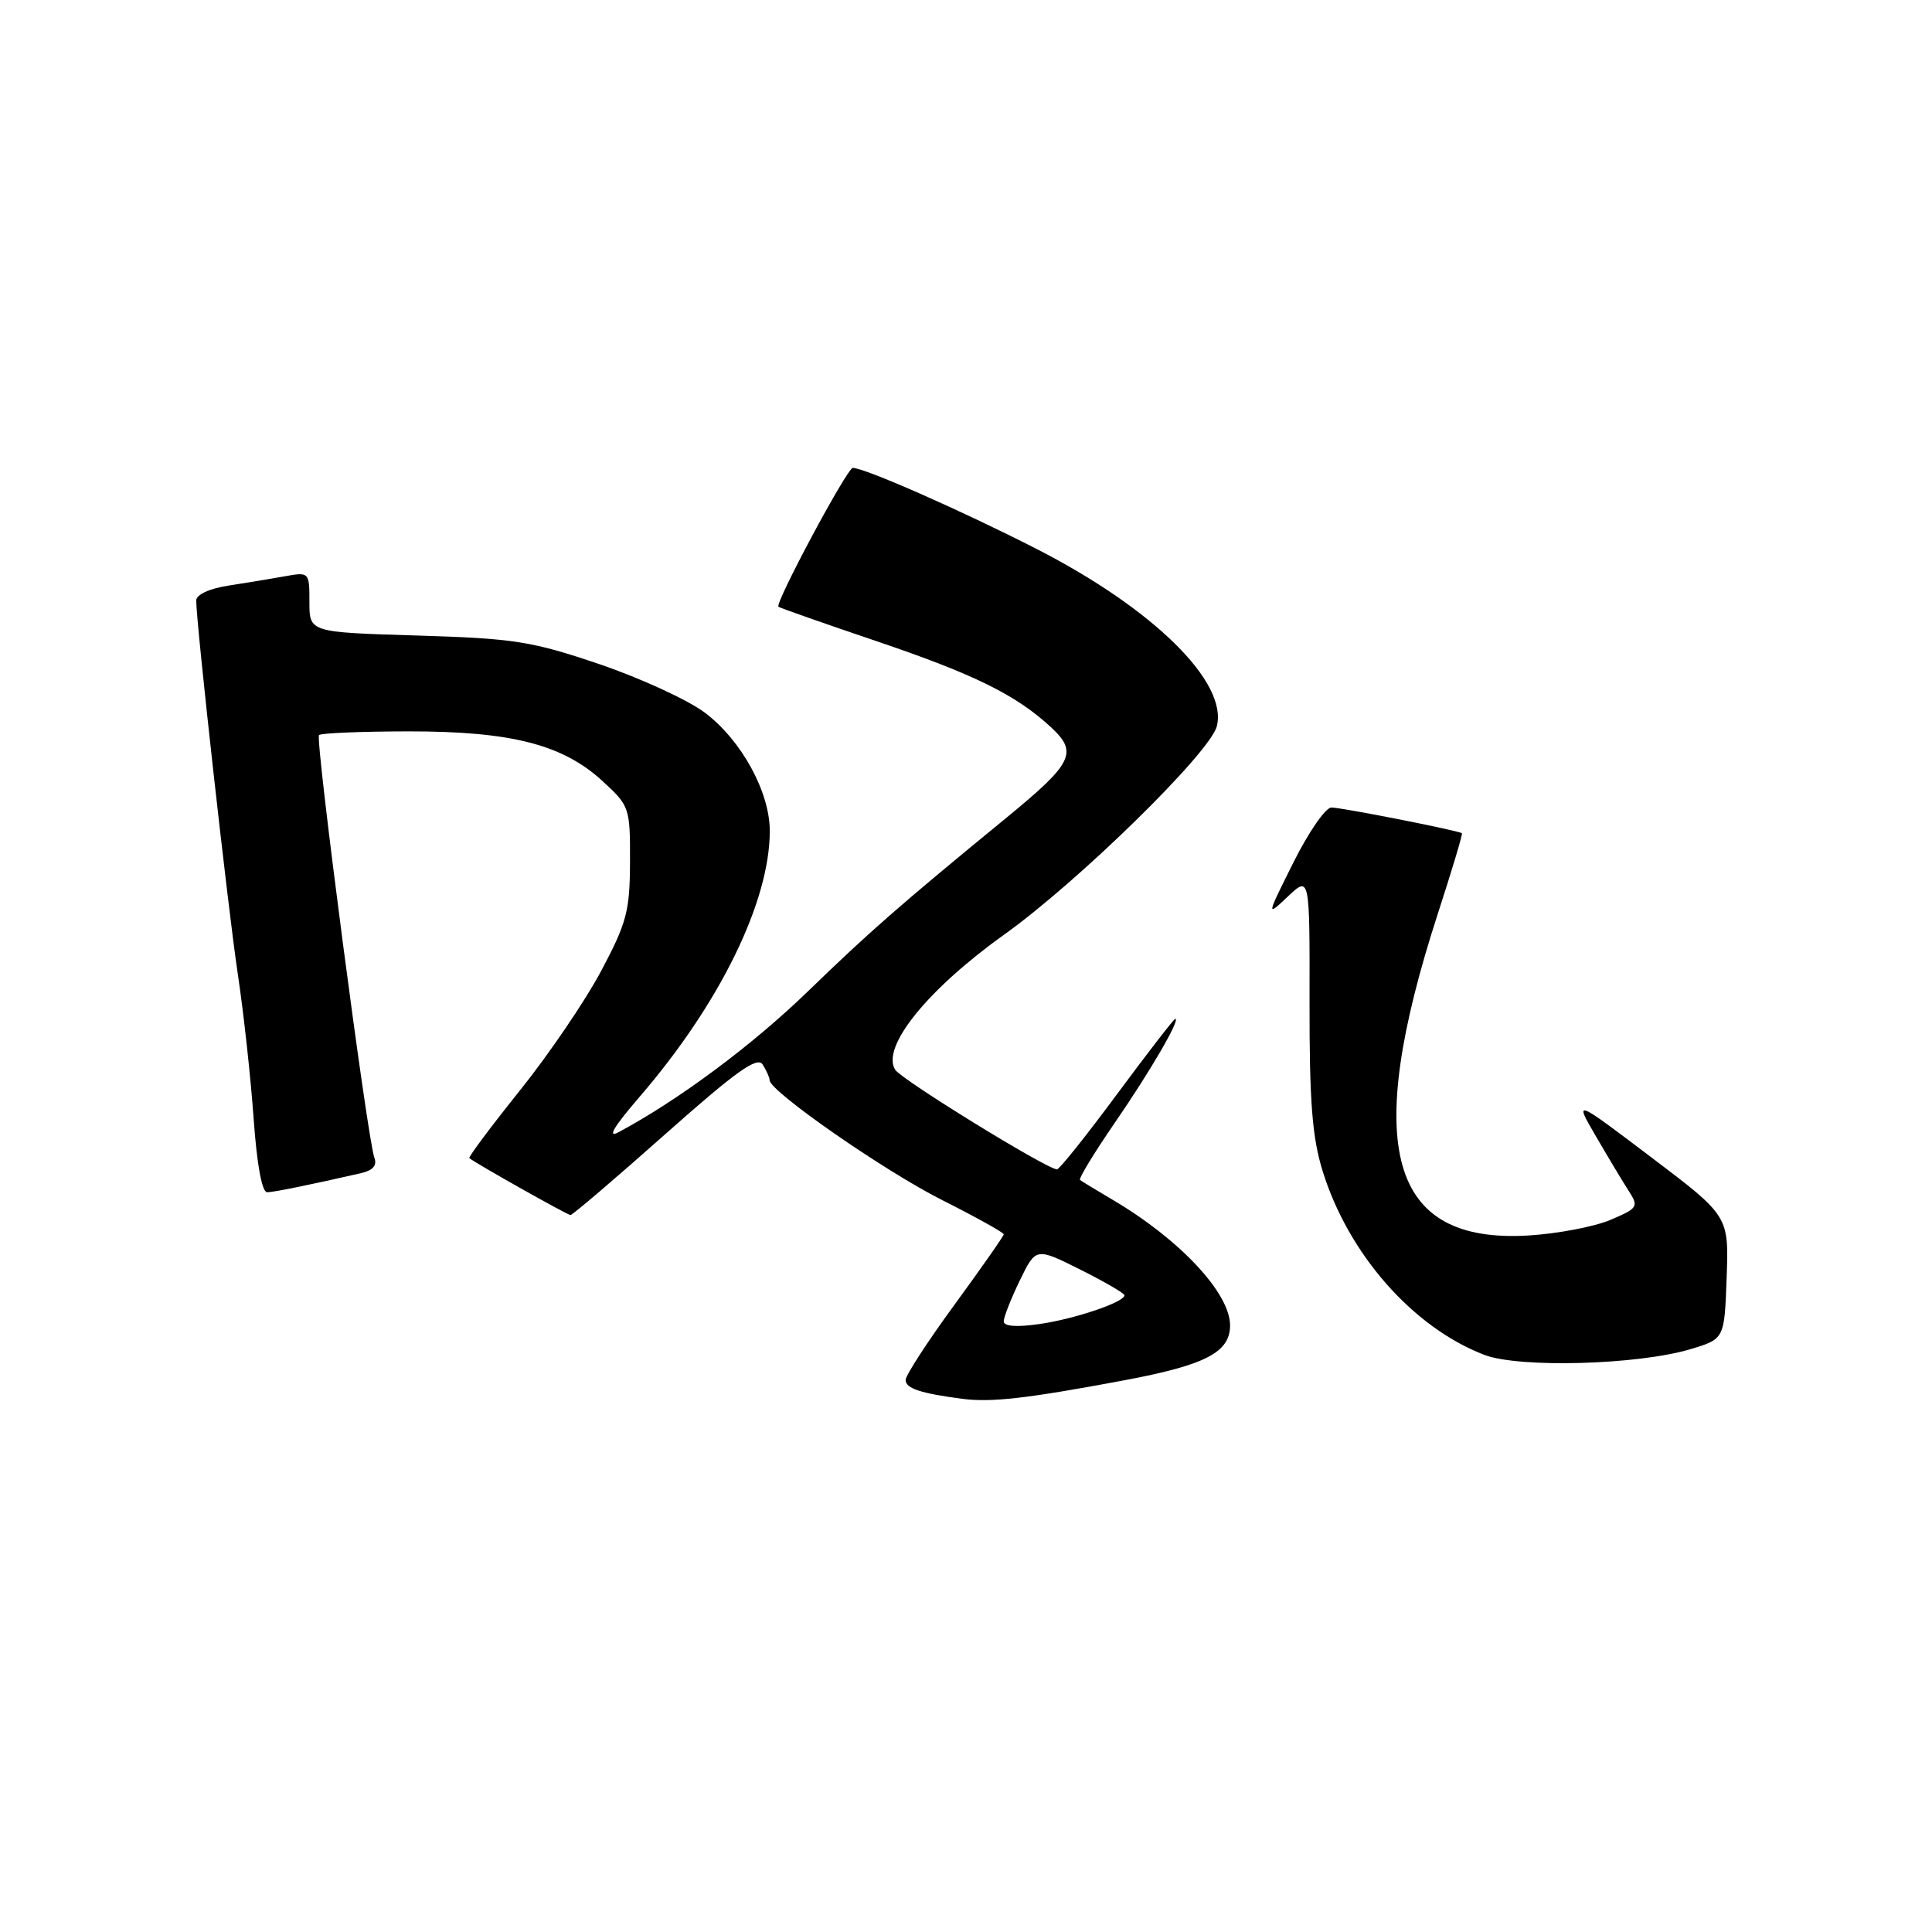 <?xml version="1.0" encoding="UTF-8" standalone="no"?>
<!DOCTYPE svg PUBLIC "-//W3C//DTD SVG 1.1//EN" "http://www.w3.org/Graphics/SVG/1.1/DTD/svg11.dtd" >
<svg xmlns="http://www.w3.org/2000/svg" xmlns:xlink="http://www.w3.org/1999/xlink" version="1.1" viewBox="0 0 256 256">
 <g >
 <path fill="currentColor"
d=" M 148.95 182.90 C 159.77 180.87 163.00 179.19 162.99 175.60 C 162.98 171.35 156.35 164.25 147.50 159.02 C 145.30 157.72 143.32 156.52 143.11 156.35 C 142.89 156.19 144.97 152.78 147.72 148.77 C 152.41 141.96 156.46 135.00 155.73 135.00 C 155.55 135.00 152.07 139.50 148.00 145.00 C 143.93 150.50 140.35 154.98 140.05 154.95 C 138.55 154.83 119.43 143.05 118.62 141.75 C 116.72 138.75 122.89 131.11 133.06 123.84 C 142.92 116.79 160.31 99.76 161.23 96.25 C 162.75 90.41 152.80 80.62 137.28 72.70 C 127.37 67.64 114.57 62.00 113.00 62.00 C 112.25 62.00 102.62 79.99 103.15 80.40 C 103.34 80.55 109.12 82.58 116.00 84.91 C 129.09 89.34 134.64 92.07 139.29 96.39 C 142.88 99.72 142.17 101.14 133.23 108.46 C 119.19 119.97 115.26 123.41 107.00 131.41 C 99.63 138.54 89.92 145.76 81.95 150.03 C 80.41 150.85 81.35 149.28 84.71 145.38 C 95.35 133.06 102.00 119.48 102.00 110.11 C 102.00 104.94 98.24 98.08 93.41 94.44 C 91.15 92.74 84.85 89.85 79.41 88.00 C 70.44 84.96 68.15 84.60 55.25 84.21 C 41.00 83.78 41.00 83.78 41.00 79.78 C 41.00 75.81 40.97 75.78 37.75 76.36 C 35.96 76.68 32.59 77.24 30.25 77.60 C 27.74 77.99 26.00 78.79 26.00 79.57 C 26.00 82.58 30.19 120.23 31.50 129.00 C 32.29 134.22 33.23 142.89 33.61 148.25 C 34.04 154.30 34.71 157.99 35.40 157.98 C 36.38 157.95 40.78 157.06 47.84 155.45 C 49.41 155.09 49.99 154.42 49.61 153.42 C 48.70 151.06 41.74 97.93 42.27 97.40 C 42.53 97.14 47.86 96.92 54.12 96.91 C 67.72 96.90 74.55 98.64 79.83 103.49 C 83.42 106.78 83.50 107.01 83.48 114.18 C 83.46 120.72 83.05 122.27 79.65 128.67 C 77.55 132.61 72.70 139.75 68.86 144.53 C 65.03 149.31 62.03 153.33 62.19 153.46 C 63.22 154.26 75.19 161.00 75.59 161.00 C 75.86 161.00 81.50 156.19 88.12 150.31 C 97.57 141.92 100.35 139.94 101.06 141.06 C 101.56 141.85 101.98 142.79 101.98 143.14 C 102.02 144.62 117.11 155.11 124.75 158.97 C 129.29 161.26 133.00 163.32 133.00 163.55 C 133.00 163.78 130.07 167.96 126.50 172.85 C 122.92 177.74 120.00 182.24 120.00 182.85 C 120.00 183.97 121.95 184.62 127.50 185.35 C 131.35 185.85 136.03 185.32 148.95 182.90 Z  M 224.00 178.77 C 228.50 177.42 228.50 177.42 228.79 169.28 C 229.08 161.13 229.08 161.13 218.83 153.37 C 208.58 145.61 208.58 145.61 211.46 150.55 C 213.04 153.27 214.98 156.51 215.78 157.75 C 217.17 159.90 217.06 160.08 213.37 161.65 C 211.24 162.55 206.35 163.48 202.50 163.71 C 184.07 164.81 180.48 152.04 190.51 121.10 C 192.39 115.32 193.83 110.51 193.71 110.41 C 193.31 110.06 177.78 107.00 176.41 107.00 C 175.65 107.00 173.39 110.26 171.40 114.25 C 167.78 121.50 167.78 121.50 170.66 118.78 C 173.55 116.06 173.55 116.06 173.52 132.78 C 173.50 145.92 173.87 150.71 175.25 155.15 C 178.65 166.15 187.20 175.88 196.66 179.52 C 201.27 181.30 217.03 180.86 224.00 178.77 Z  M 133.00 175.09 C 133.00 174.52 133.96 172.08 135.13 169.67 C 137.26 165.29 137.26 165.29 143.13 168.22 C 146.36 169.84 149.00 171.37 149.00 171.63 C 149.00 172.54 142.45 174.76 137.75 175.44 C 134.70 175.88 133.00 175.75 133.00 175.09 Z "/>
</g>
</svg>